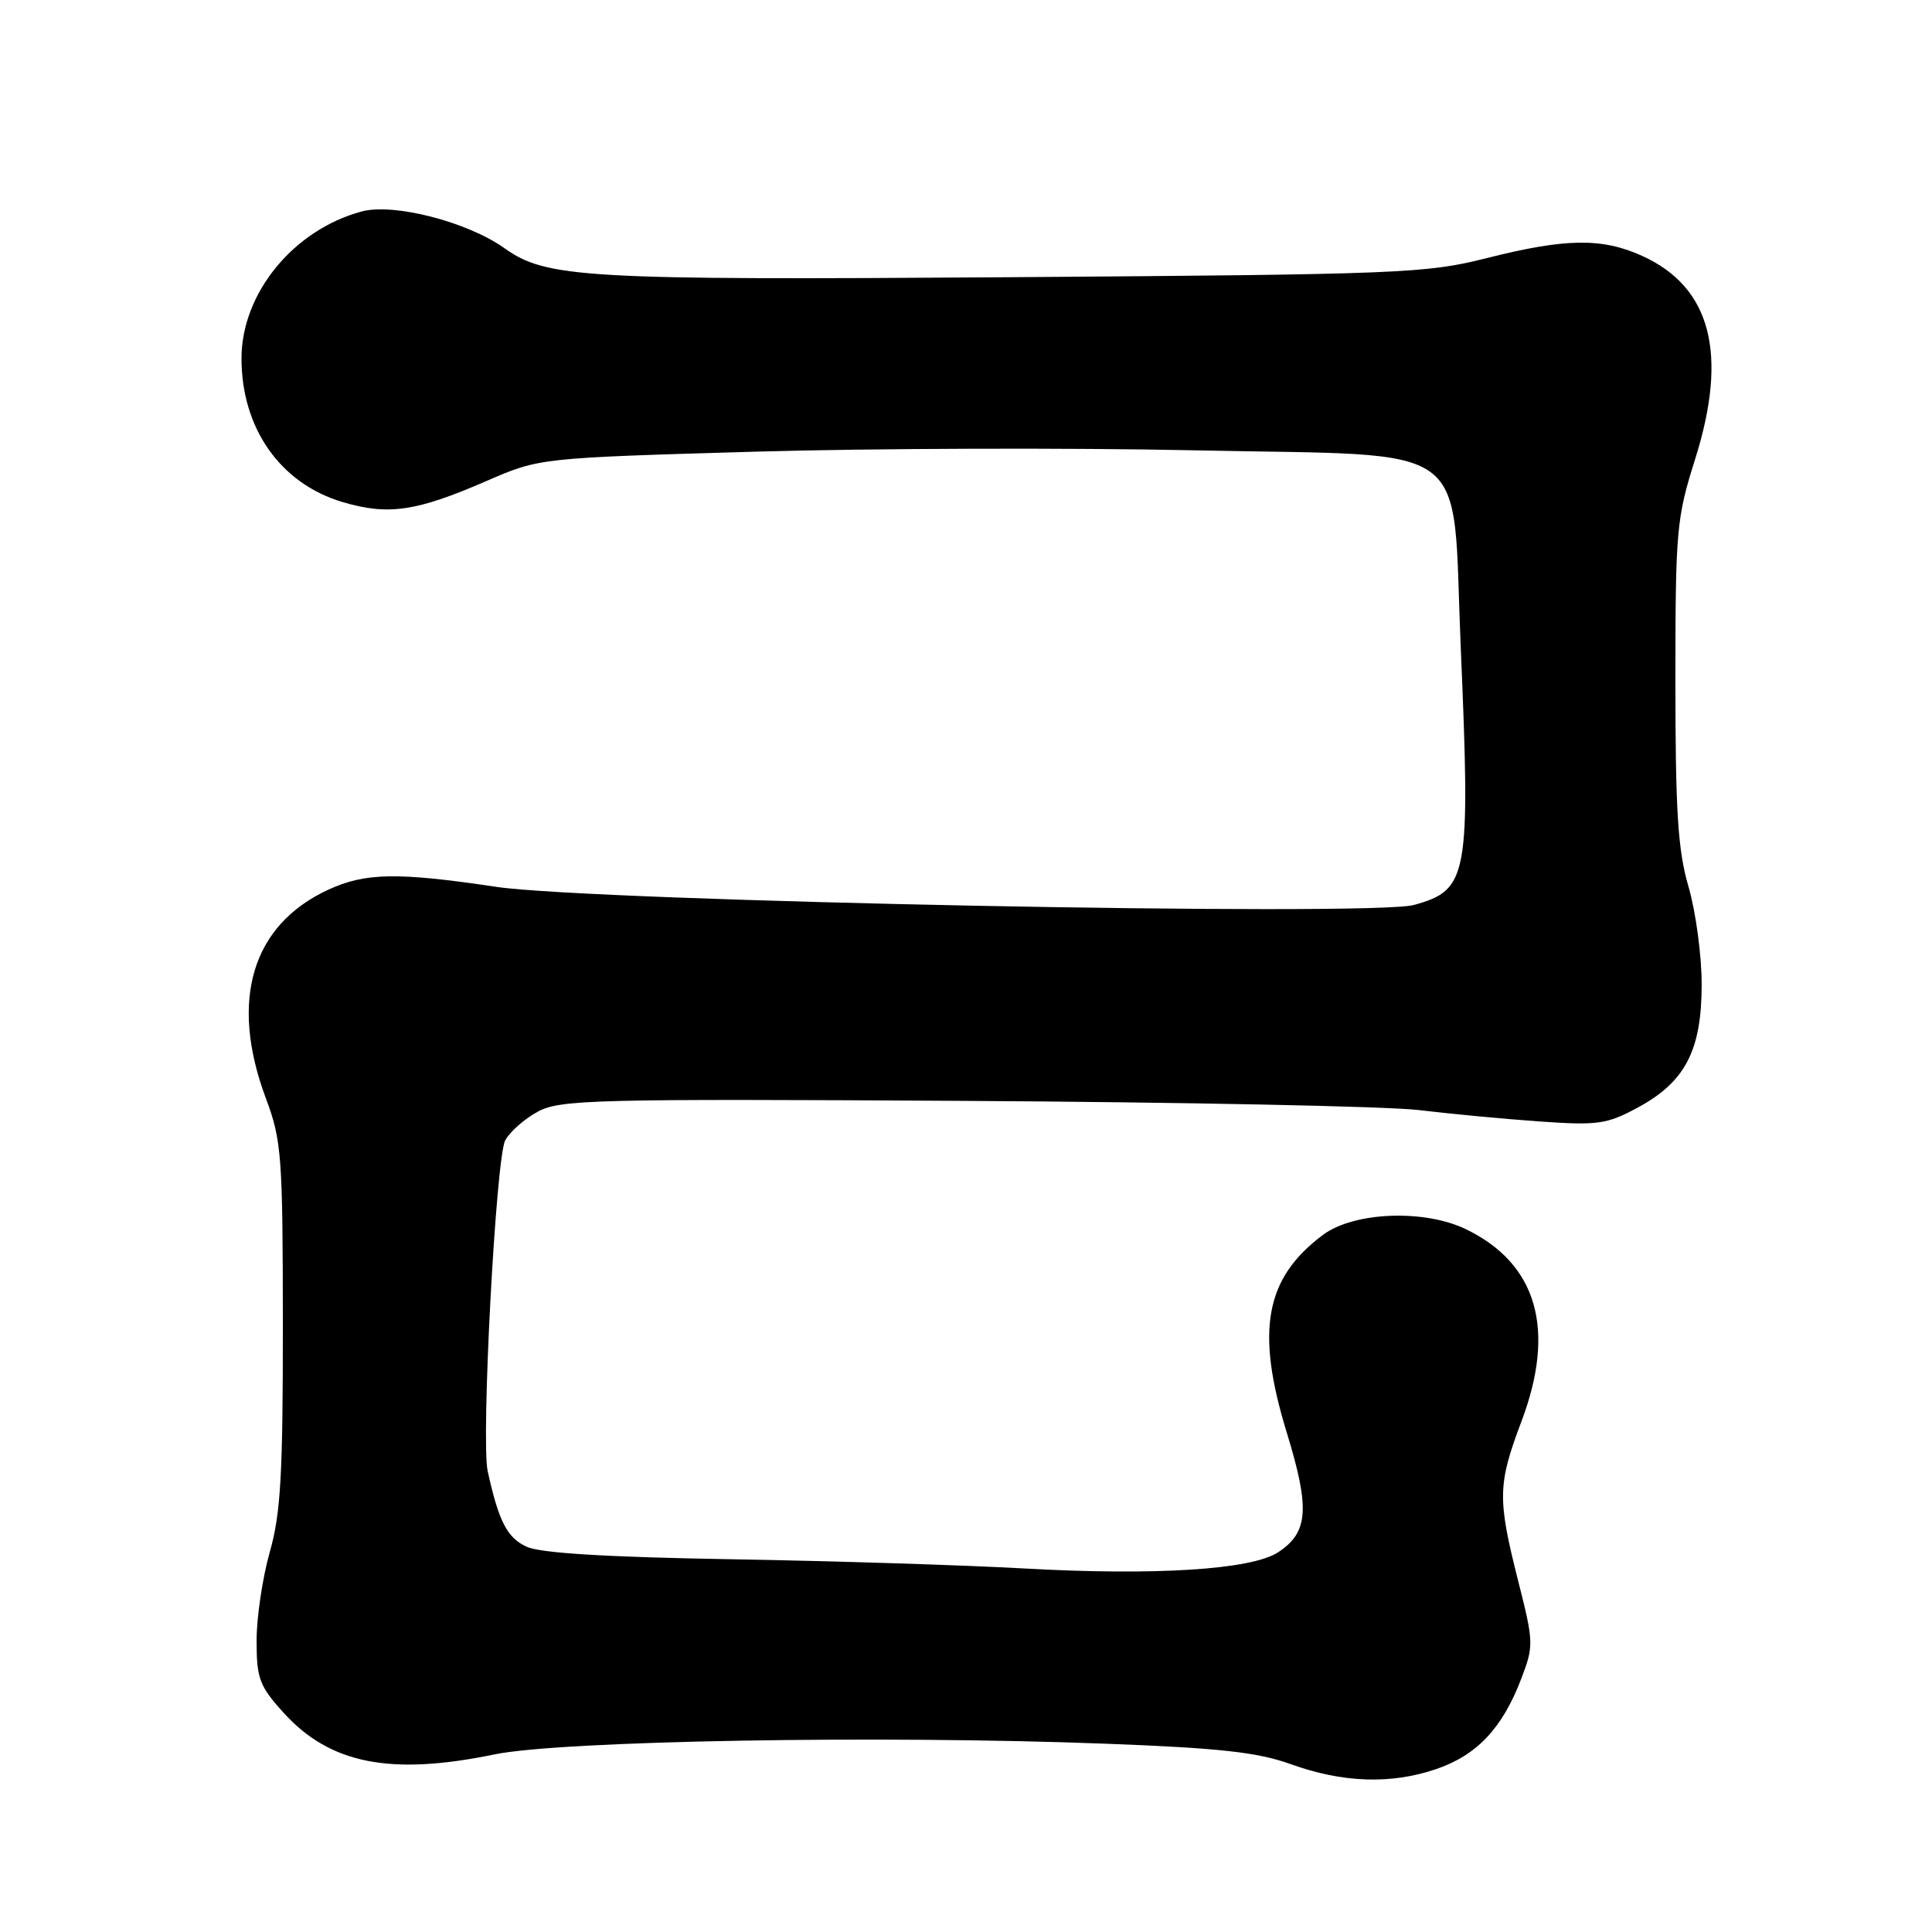 <?xml version="1.0" encoding="UTF-8" standalone="no"?>
<!DOCTYPE svg PUBLIC "-//W3C//DTD SVG 1.1//EN" "http://www.w3.org/Graphics/SVG/1.1/DTD/svg11.dtd" >
<svg xmlns="http://www.w3.org/2000/svg" xmlns:xlink="http://www.w3.org/1999/xlink" version="1.1" viewBox="0 0 256 256">
 <g >
 <path fill="currentColor"
d=" M 190.31 234.41 C 195.69 232.58 199.07 228.99 201.55 222.50 C 203.25 218.06 203.24 217.66 201.15 209.42 C 198.41 198.58 198.45 196.70 201.59 188.37 C 206.20 176.18 203.69 167.45 194.25 162.88 C 188.72 160.20 179.39 160.57 175.30 163.63 C 167.62 169.36 166.35 176.31 170.51 189.85 C 173.60 199.92 173.37 203.06 169.35 205.69 C 165.82 208.00 153.02 208.81 135.50 207.82 C 127.80 207.39 110.47 206.84 97.00 206.61 C 80.38 206.33 71.62 205.80 69.78 204.95 C 67.20 203.77 66.08 201.59 64.62 194.93 C 63.72 190.84 65.71 153.42 66.94 151.11 C 67.56 149.96 69.51 148.24 71.28 147.29 C 74.24 145.70 78.81 145.59 127.50 145.87 C 156.65 146.04 183.88 146.59 188.00 147.09 C 192.12 147.59 199.32 148.27 204.00 148.60 C 211.72 149.14 212.91 148.97 216.99 146.77 C 223.30 143.37 225.47 139.20 225.48 130.50 C 225.49 126.65 224.70 120.82 223.75 117.54 C 222.33 112.70 222.00 107.60 222.00 90.34 C 222.00 70.23 222.14 68.66 224.61 60.85 C 229.02 46.88 226.72 38.05 217.60 33.91 C 212.29 31.49 207.44 31.56 197.00 34.20 C 188.94 36.23 185.71 36.36 134.12 36.73 C 77.27 37.13 72.41 36.85 66.83 32.88 C 61.93 29.39 52.16 26.88 47.93 28.02 C 38.88 30.45 32.00 38.87 32.00 47.49 C 32.00 56.76 37.15 64.08 45.41 66.53 C 51.45 68.32 55.17 67.78 64.50 63.72 C 71.50 60.68 71.50 60.68 100.00 59.85 C 115.68 59.40 141.90 59.32 158.29 59.67 C 195.84 60.47 192.36 57.90 193.55 85.65 C 194.86 116.18 194.55 117.93 187.36 119.91 C 181.71 121.47 78.62 119.43 65.73 117.51 C 52.69 115.56 48.39 115.63 43.50 117.89 C 33.37 122.57 30.38 132.56 35.23 145.53 C 37.31 151.09 37.47 153.13 37.48 175.50 C 37.49 195.37 37.20 200.56 35.75 205.64 C 34.79 209.02 34.00 214.31 34.00 217.39 C 34.00 222.40 34.37 223.41 37.55 226.92 C 43.69 233.72 51.72 235.32 65.51 232.47 C 74.29 230.65 116.63 229.91 146.50 231.05 C 161.60 231.62 166.63 232.18 171.00 233.75 C 177.90 236.24 184.31 236.46 190.31 234.41 Z "/>
</g>
</svg>